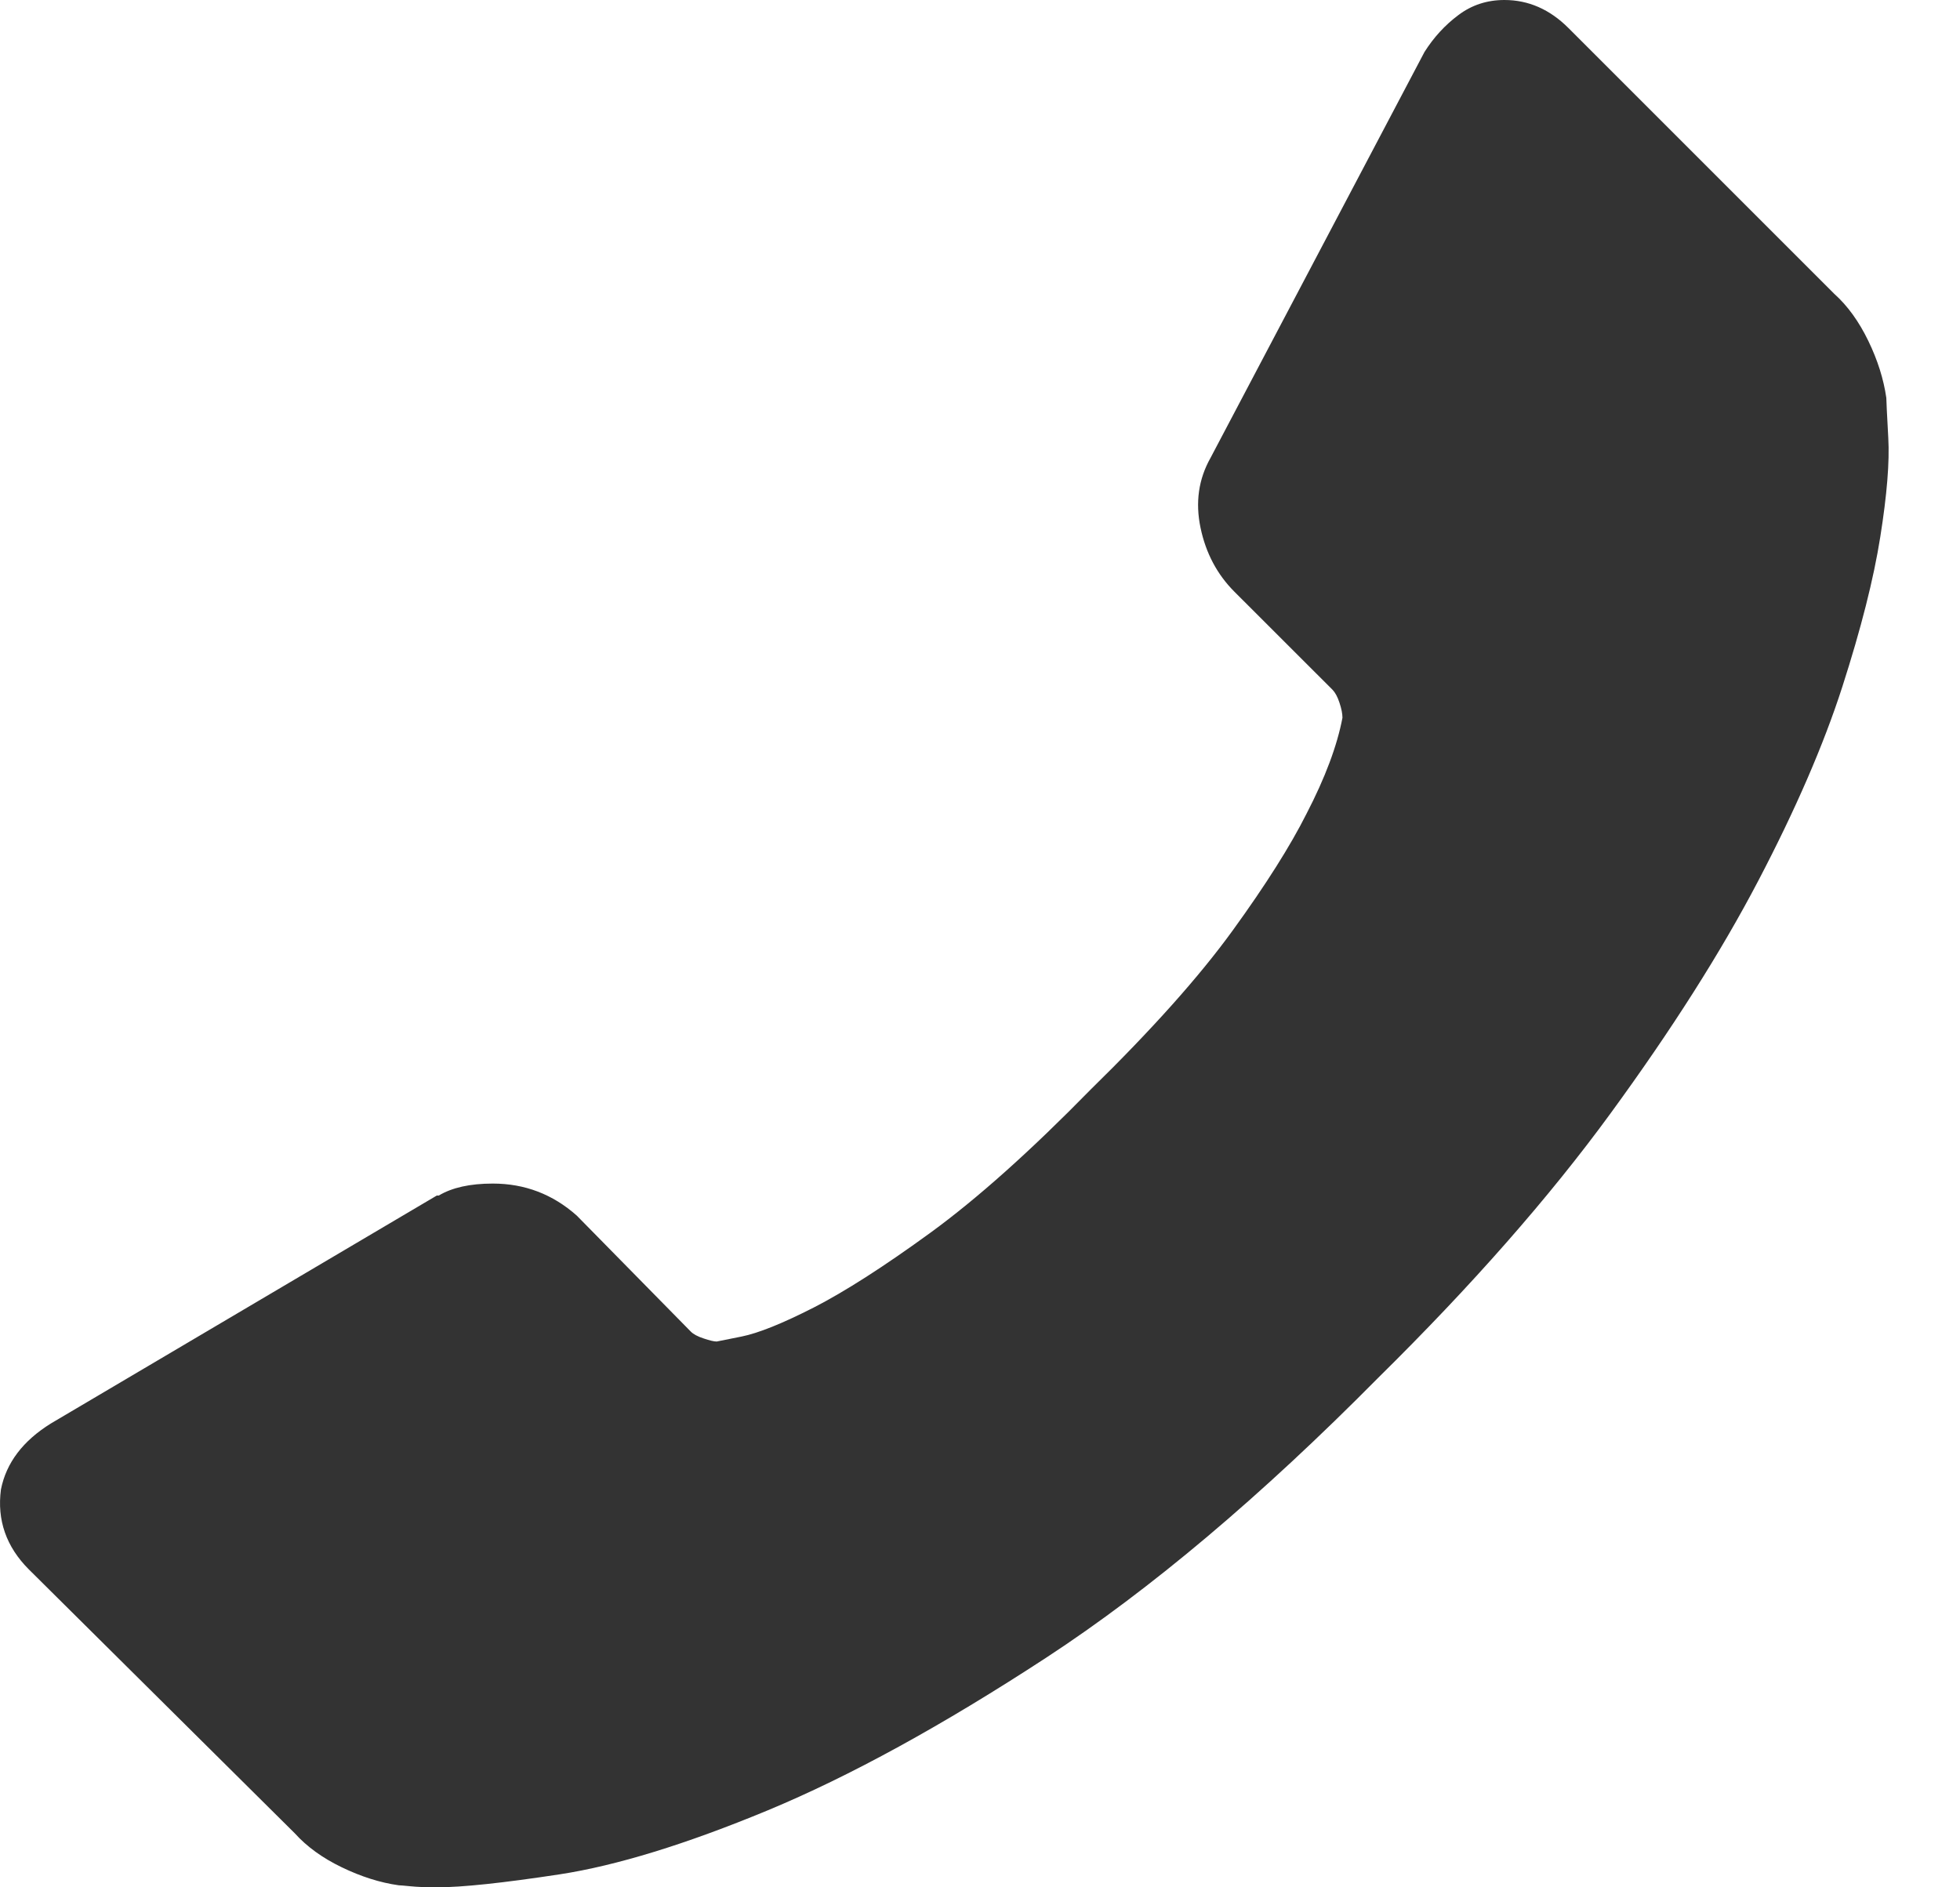<svg width="27" height="26" viewBox="0 0 27 26" fill="none" xmlns="http://www.w3.org/2000/svg">
<path d="M0.013 20.519C-0.043 20.941 0.086 21.309 0.398 21.621L4.061 25.256C4.227 25.44 4.442 25.596 4.708 25.724C4.975 25.853 5.236 25.936 5.493 25.972C5.512 25.972 5.567 25.977 5.659 25.986C5.75 25.995 5.87 26 6.017 26C6.366 26 6.93 25.94 7.711 25.821C8.491 25.701 9.446 25.408 10.575 24.94C11.704 24.471 12.985 23.769 14.417 22.833C15.849 21.896 17.373 20.611 18.989 18.977C20.274 17.71 21.339 16.498 22.184 15.341C23.029 14.184 23.708 13.115 24.222 12.132C24.736 11.15 25.122 10.259 25.379 9.461C25.636 8.662 25.811 7.973 25.902 7.395C25.994 6.817 26.031 6.362 26.012 6.032C25.994 5.701 25.985 5.518 25.985 5.481C25.948 5.224 25.866 4.962 25.737 4.696C25.608 4.43 25.453 4.214 25.269 4.049L21.606 0.386C21.349 0.129 21.055 0 20.724 0C20.486 0 20.274 0.069 20.091 0.207C19.907 0.344 19.751 0.514 19.623 0.716L16.676 6.307C16.51 6.601 16.465 6.922 16.538 7.271C16.611 7.62 16.767 7.914 17.006 8.153L18.356 9.502C18.392 9.539 18.425 9.598 18.452 9.681C18.48 9.764 18.493 9.833 18.493 9.888C18.42 10.273 18.255 10.714 17.998 11.21C17.777 11.65 17.438 12.188 16.979 12.821C16.52 13.454 15.868 14.184 15.023 15.011C14.197 15.855 13.462 16.512 12.82 16.98C12.177 17.448 11.64 17.792 11.209 18.013C10.777 18.233 10.446 18.366 10.217 18.412L9.873 18.481C9.836 18.481 9.776 18.467 9.694 18.439C9.611 18.412 9.551 18.38 9.515 18.343L7.945 16.746C7.614 16.452 7.229 16.305 6.788 16.305C6.476 16.305 6.228 16.36 6.044 16.47H6.017L0.701 19.61C0.316 19.849 0.086 20.152 0.013 20.519Z" fill="#333333"/>
</svg>
